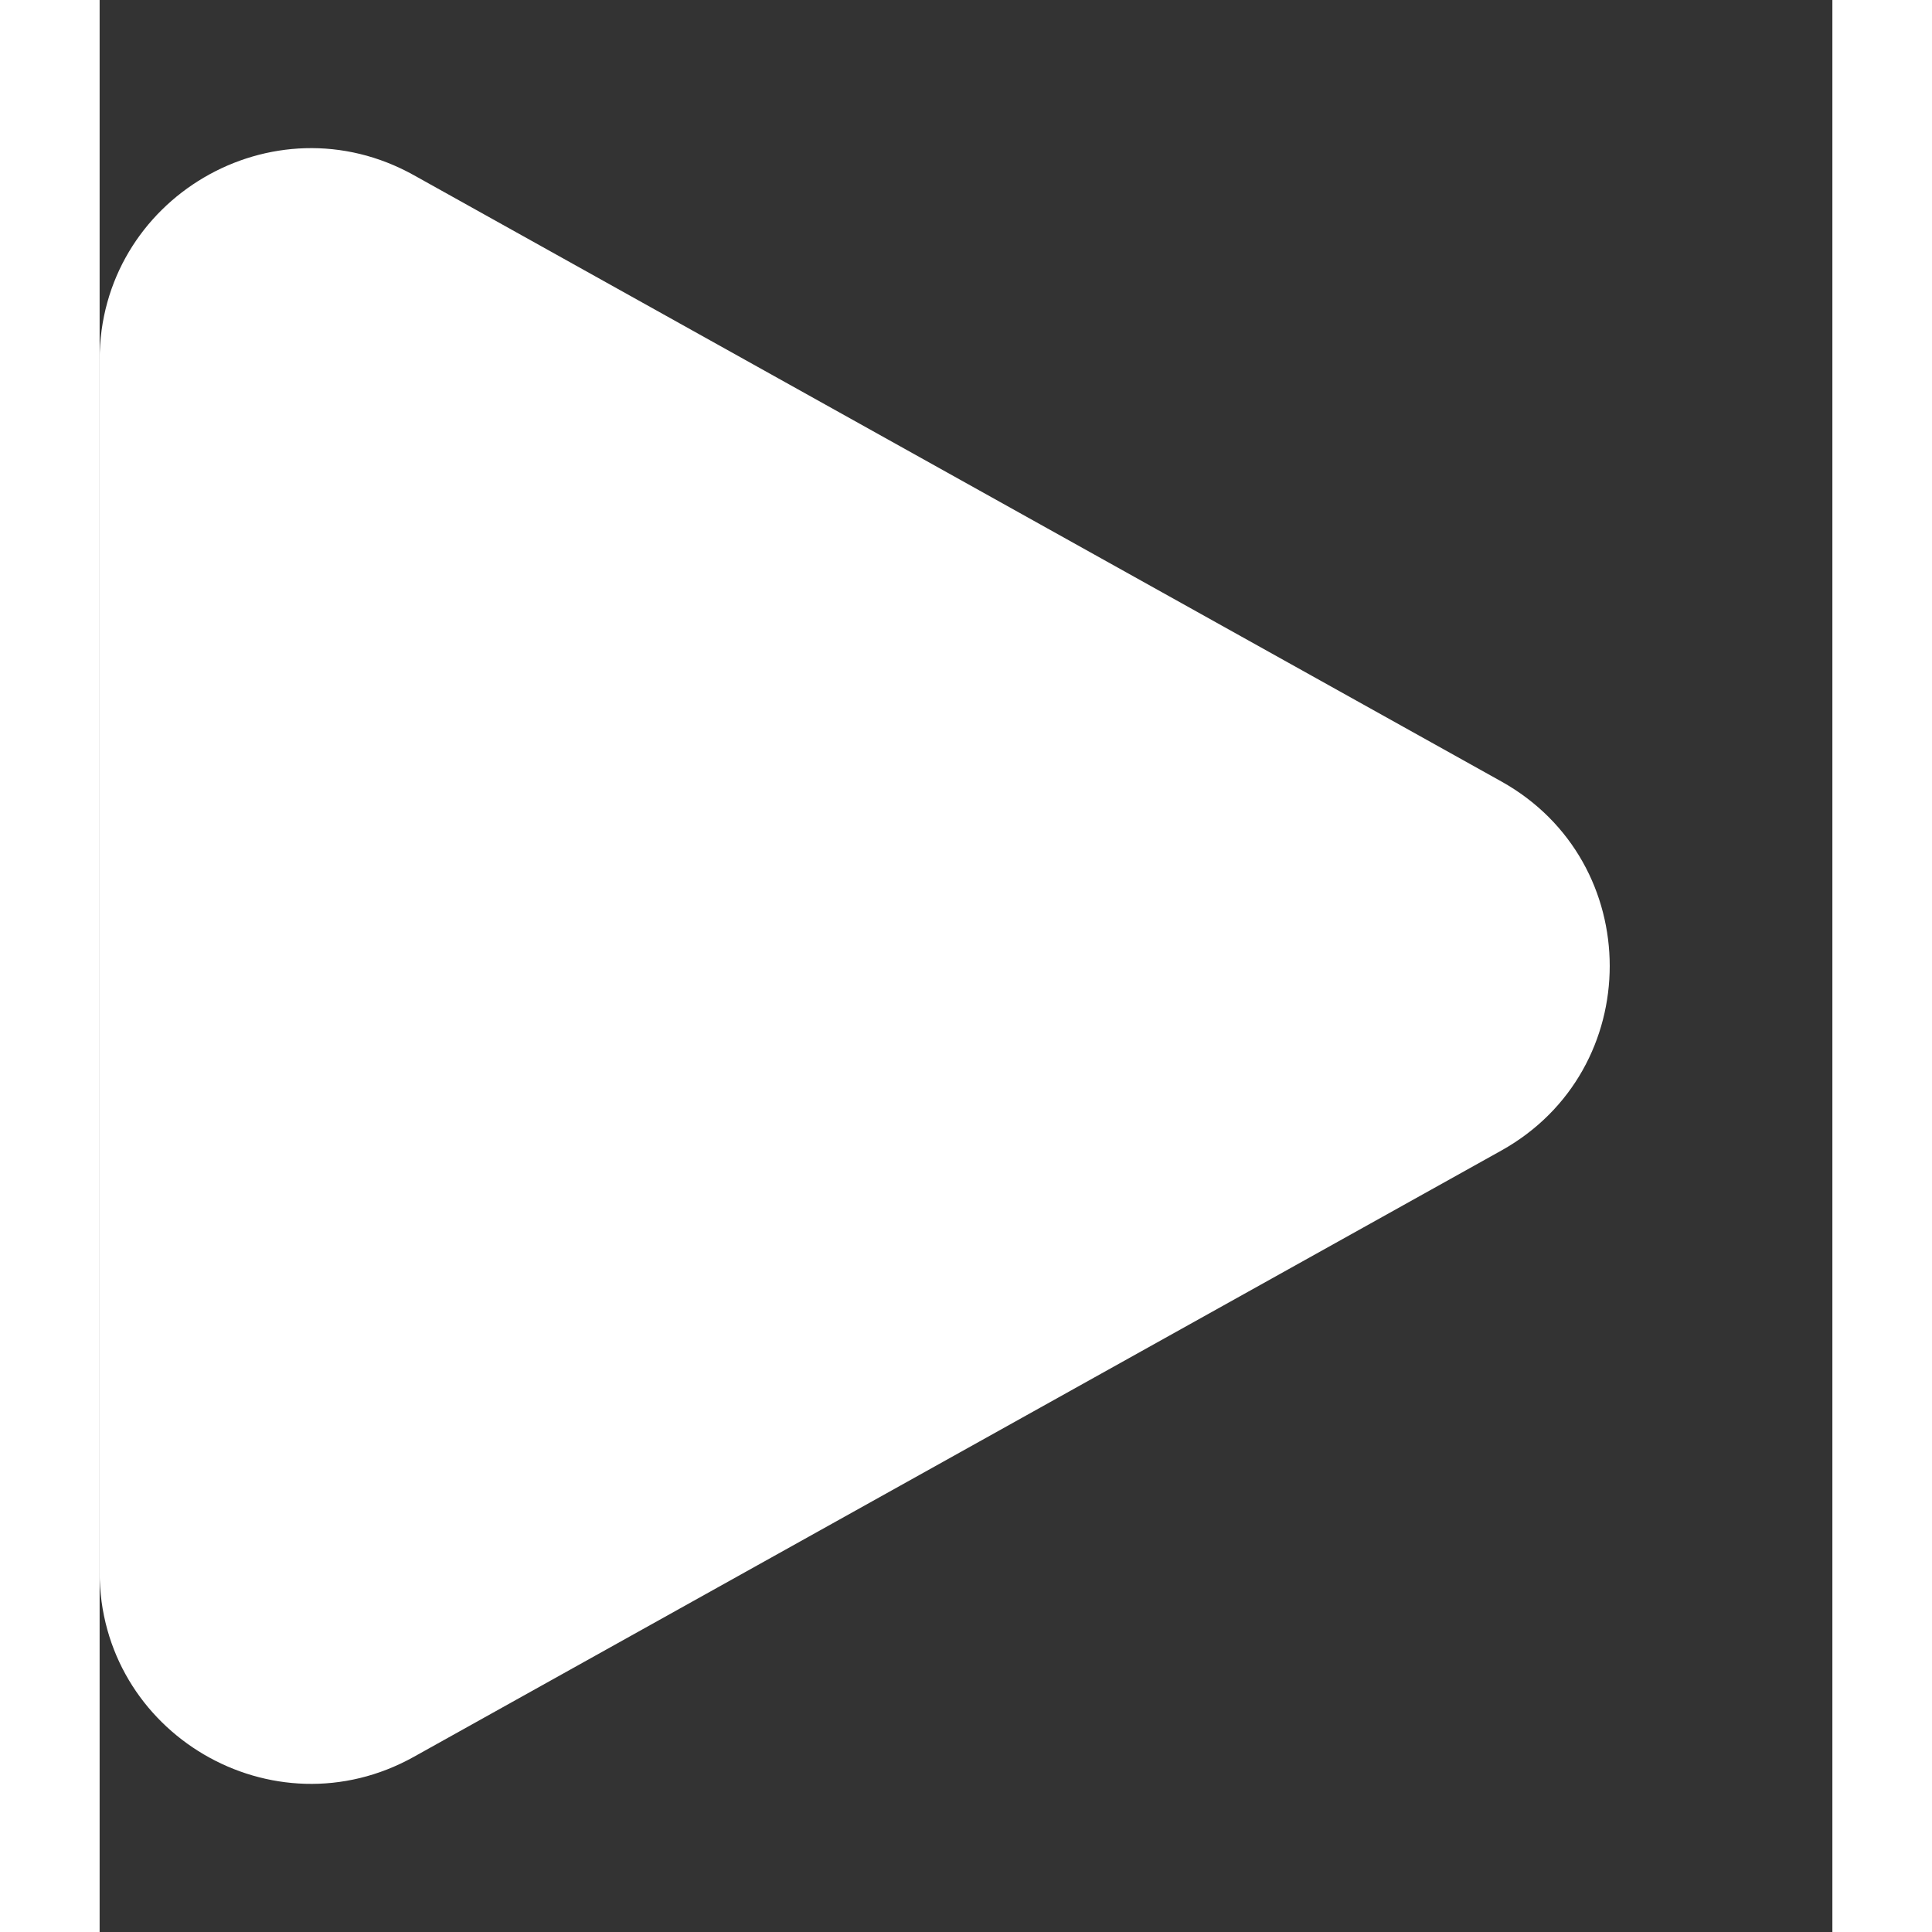 <svg xmlns="http://www.w3.org/2000/svg" width="127" height="127" viewBox="0 0 287 320">
  <rect x="0" y="0" width="287" height="320" fill="#333333" stroke="none"/>
  <path id="Polygon_1" data-name="Polygon 1" d="M129.43,54.836c13.348-23.943,47.793-23.943,61.141,0L290.987,234.957C303.993,258.287,287.126,287,260.416,287H59.584c-26.71,0-43.576-28.713-30.57-52.043Z" transform="translate(287) rotate(90)" fill="white"/>
</svg>
